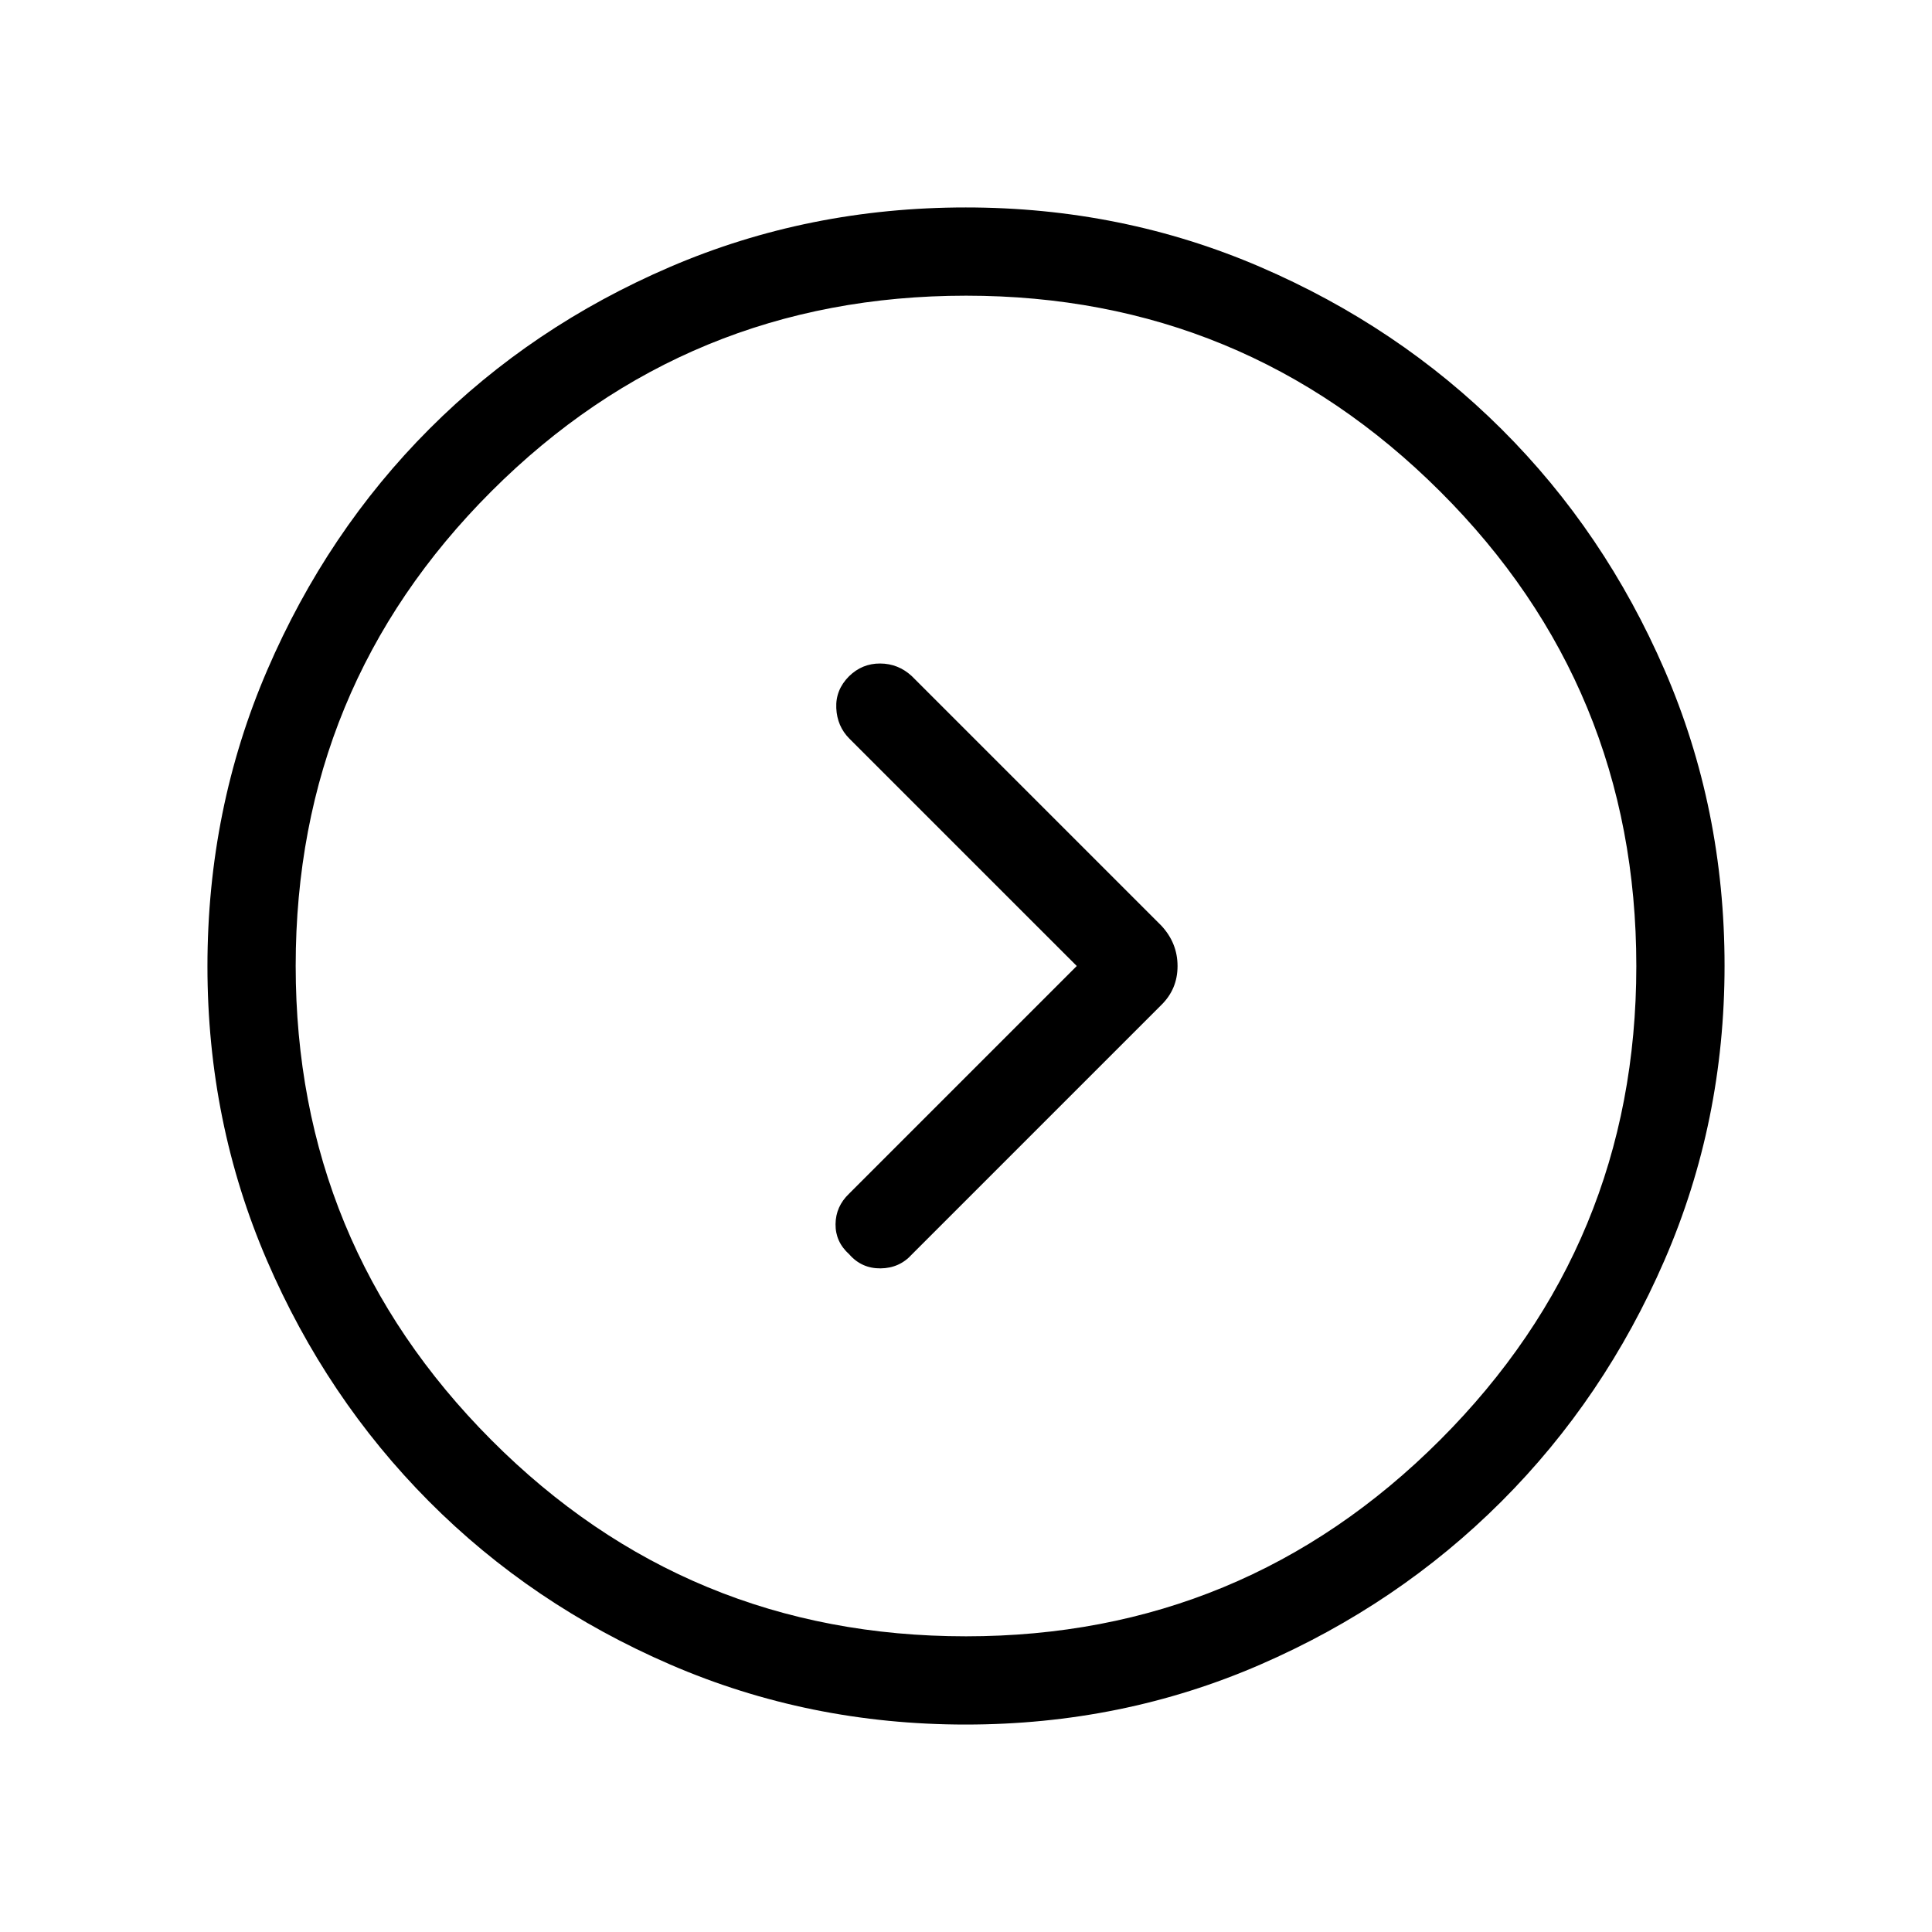 <svg xmlns="http://www.w3.org/2000/svg" height="48" viewBox="0 -960 960 960" width="48"><path d="M535.039-480 421.858-366.819q-6.588 6.3-6.684 15.098-.096 8.798 6.81 14.99 6.17 7.077 15.574 6.98 9.403-.096 15.596-6.98l123.845-123.846q8.116-7.933 8.116-19.395t-8.116-20.143L453.038-624.076q-6.737-6.193-15.708-6.231-8.97-.039-15.493 6.379-6.714 6.75-6.294 15.8.419 9.051 6.534 15.166L535.039-480Zm-55.197 376.922q-77.902 0-146.816-29.825-68.914-29.824-119.902-81.095-50.988-51.27-80.517-119.799-29.529-68.528-29.529-146.047 0-78.216 29.693-147.136t80.595-119.902q50.902-50.982 119.643-80.511 68.742-29.529 146.899-29.529 77.652 0 146.316 29.575 68.664 29.574 119.902 80.595 51.238 51.02 81.017 119.741 29.779 68.721 29.779 146.855 0 77.601-29.825 146.322-29.824 68.722-81.095 119.96-51.27 51.238-119.805 81.017-68.535 29.779-146.355 29.779Zm.112-43.845q138.007 0 235.565-97.512 97.558-97.512 97.558-235.519 0-138.623-97.512-235.873t-235.519-97.25q-138.623 0-235.873 97.205-97.25 97.204-97.25 235.826 0 138.007 97.205 235.565 97.204 97.558 235.826 97.558ZM480-480Z"/></svg>